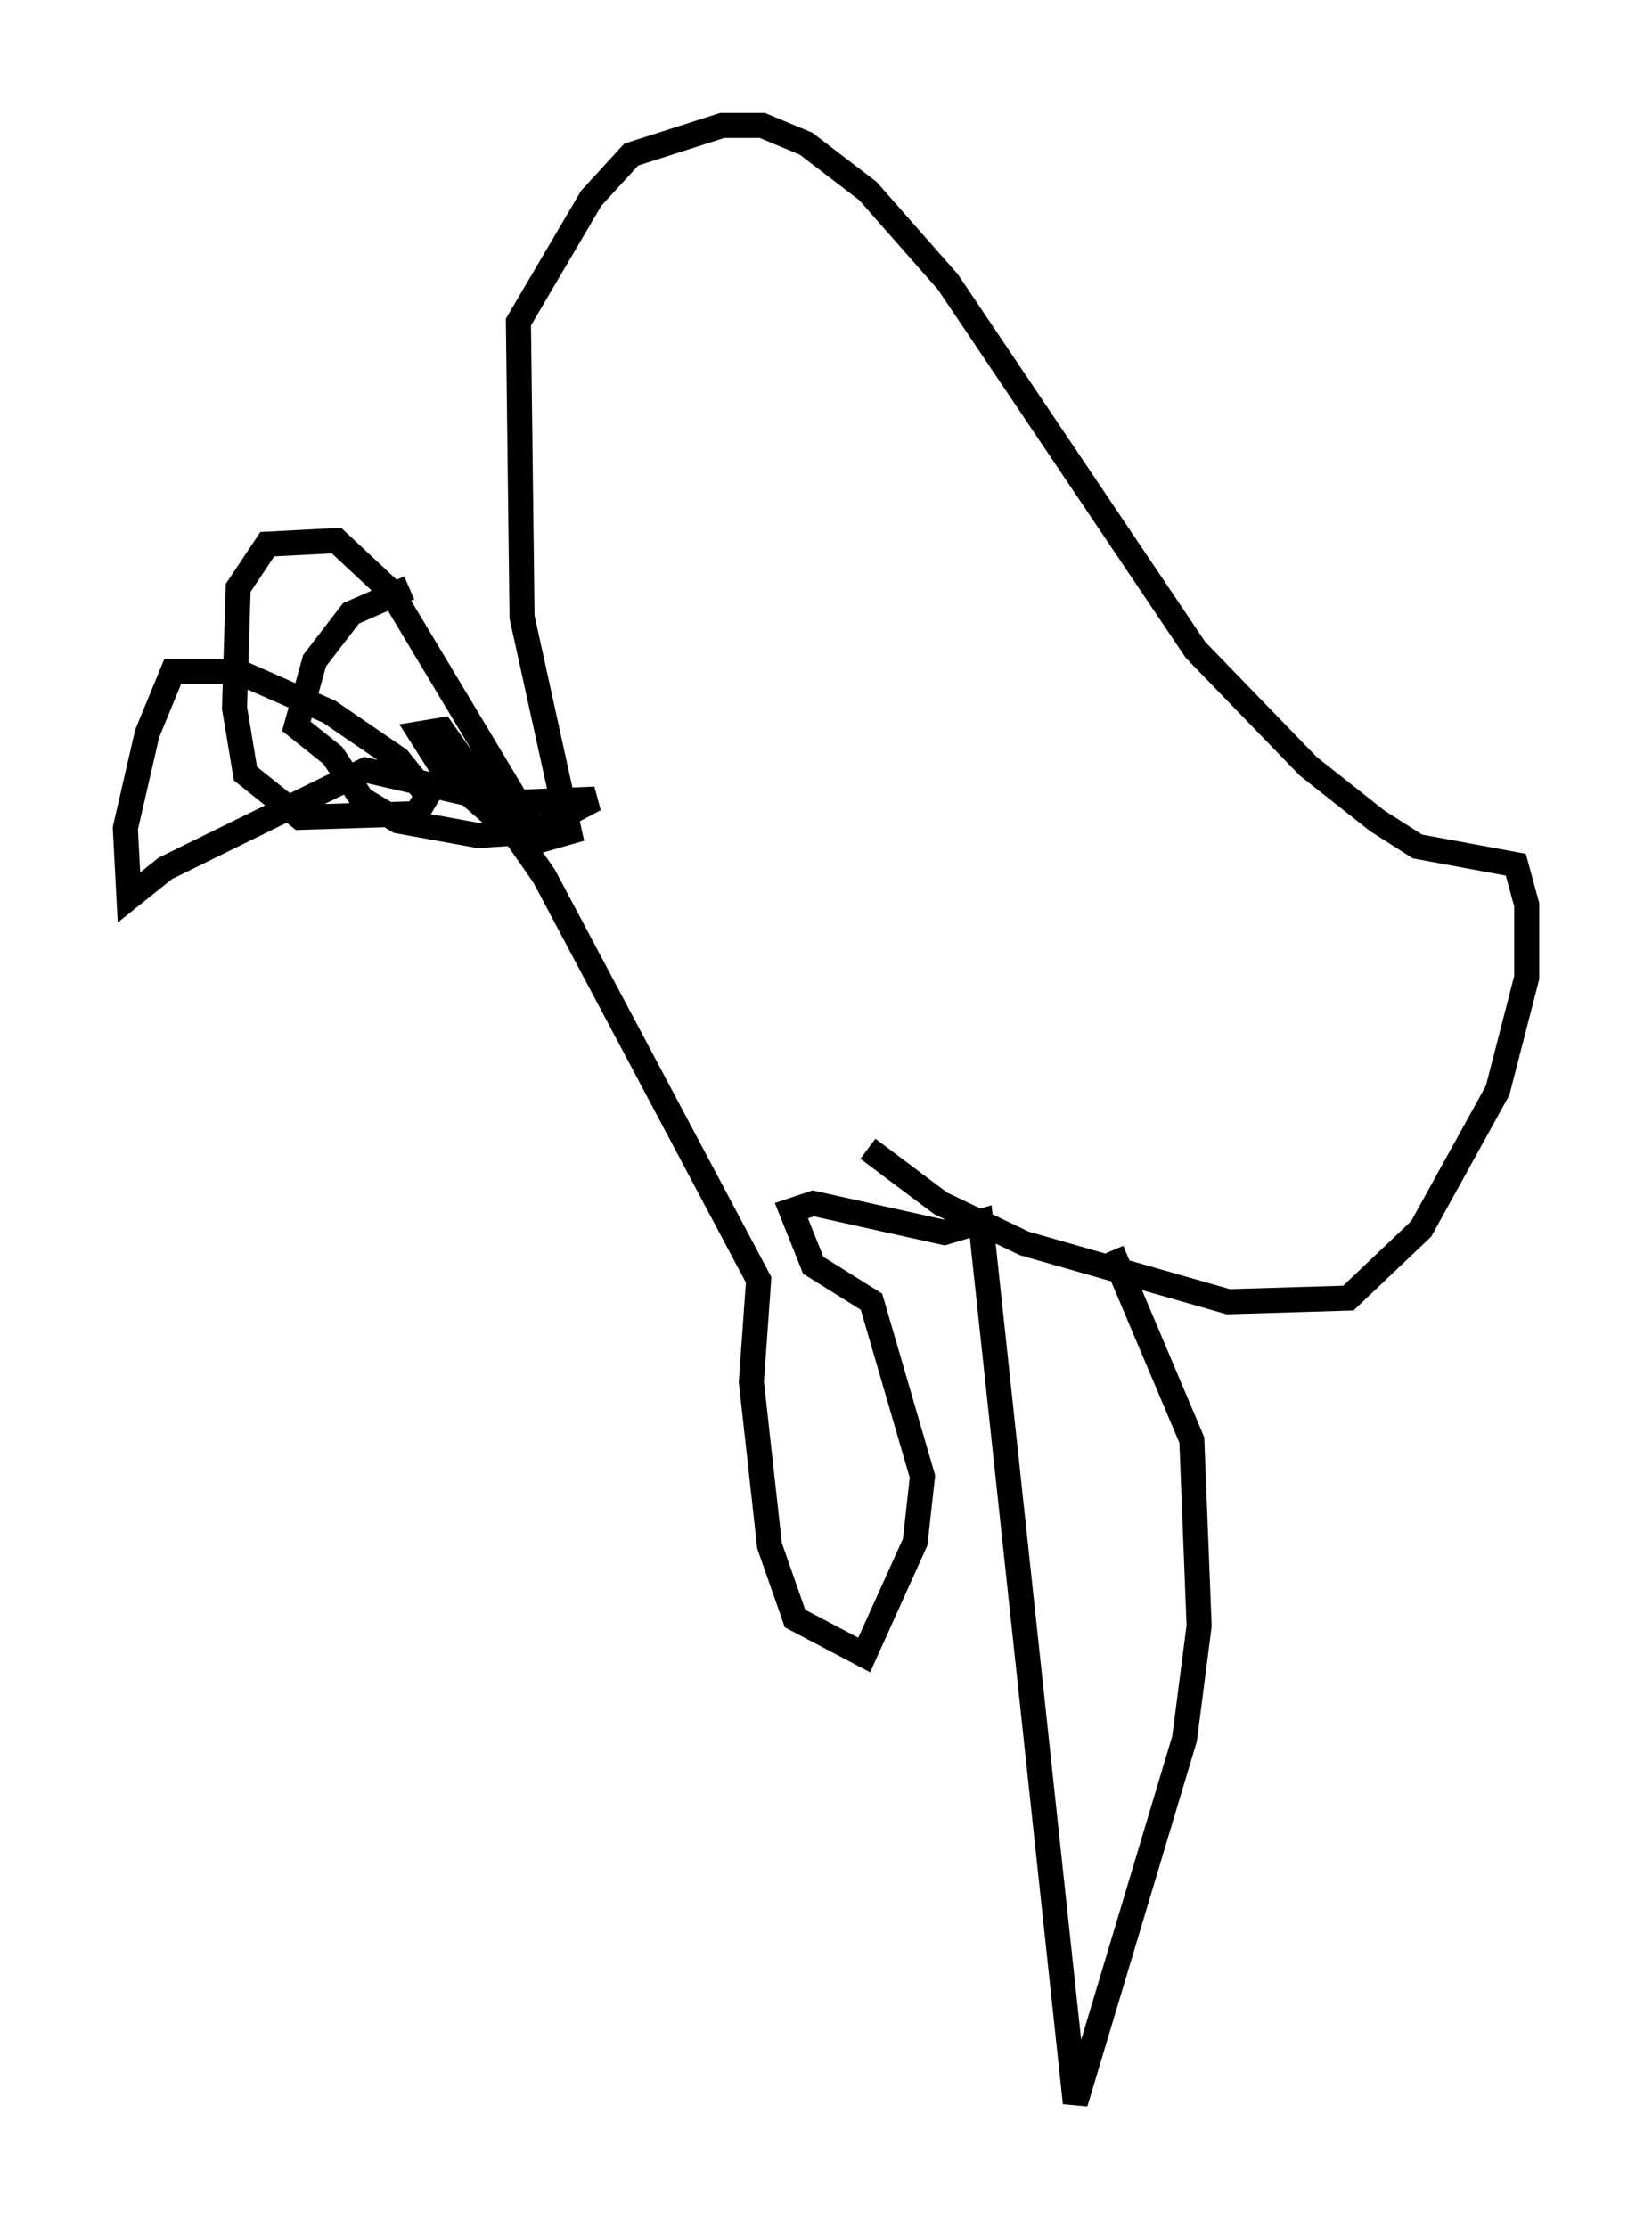 <?xml version="1.0" encoding="utf-8" ?>
<svg baseProfile="full" height="88.871" version="1.1" width="65.922" xmlns="http://www.w3.org/2000/svg" xmlns:ev="http://www.w3.org/2001/xml-events" xmlns:xlink="http://www.w3.org/1999/xlink"><defs /><rect fill="white" height="88.871" width="65.922" x="0" y="0" /><path d="M25.19, 24.609 m-8.86, -1.162 l-2.324, 1.017 -1.453, 1.888 l-0.726, 2.615 1.453, 1.162 l1.162, 1.743 1.453, 0.872 l3.196, 0.581 2.179, -0.145 l2.469, -1.307 -3.486, 0.145 l-5.665, -1.307 -7.989, 3.922 l-1.453, 1.162 -0.145, -2.76 l0.872, -3.777 1.017, -2.469 l2.615, 0.0 3.631, 1.598 l2.76, 1.888 1.162, 1.453 l-0.436, 0.726 -4.648, 0.145 l-2.179, -1.743 -0.436, -2.615 l0.145, -4.793 1.162, -1.743 l2.76, -0.145 2.179, 2.034 l6.101, 10.168 m12.927, 12.056 l2.905, 2.179 3.341, 1.598 l8.134, 2.324 4.793, -0.145 l2.905, -2.76 3.05, -5.52 l1.162, -4.503 0.0, -2.905 l-0.436, -1.598 -3.922, -0.726 l-1.598, -1.017 -2.76, -2.179 l-4.503, -4.648 -9.877, -14.67 l-3.196, -3.631 -2.469, -1.888 l-1.743, -0.726 -1.598, 0.0 l-3.631, 1.162 -1.598, 1.743 l-2.905, 4.939 0.145, 11.765 l1.888, 8.57 -1.017, 0.291 l-1.598, -0.581 -2.324, -2.034 l-1.017, -1.598 0.872, -0.145 l4.067, 5.81 8.57, 16.123 l-0.291, 4.067 0.726, 6.536 l1.017, 2.905 2.76, 1.453 l2.034, -4.503 0.291, -2.615 l-2.034, -6.972 -2.324, -1.453 l-0.872, -2.179 0.872, -0.291 l5.229, 1.162 1.453, -0.436 l3.777, 35.151 4.358, -14.525 l0.581, -4.503 -0.291, -7.408 l-3.196, -7.553 " fill="none" stroke="black" stroke-width="1" /></svg>